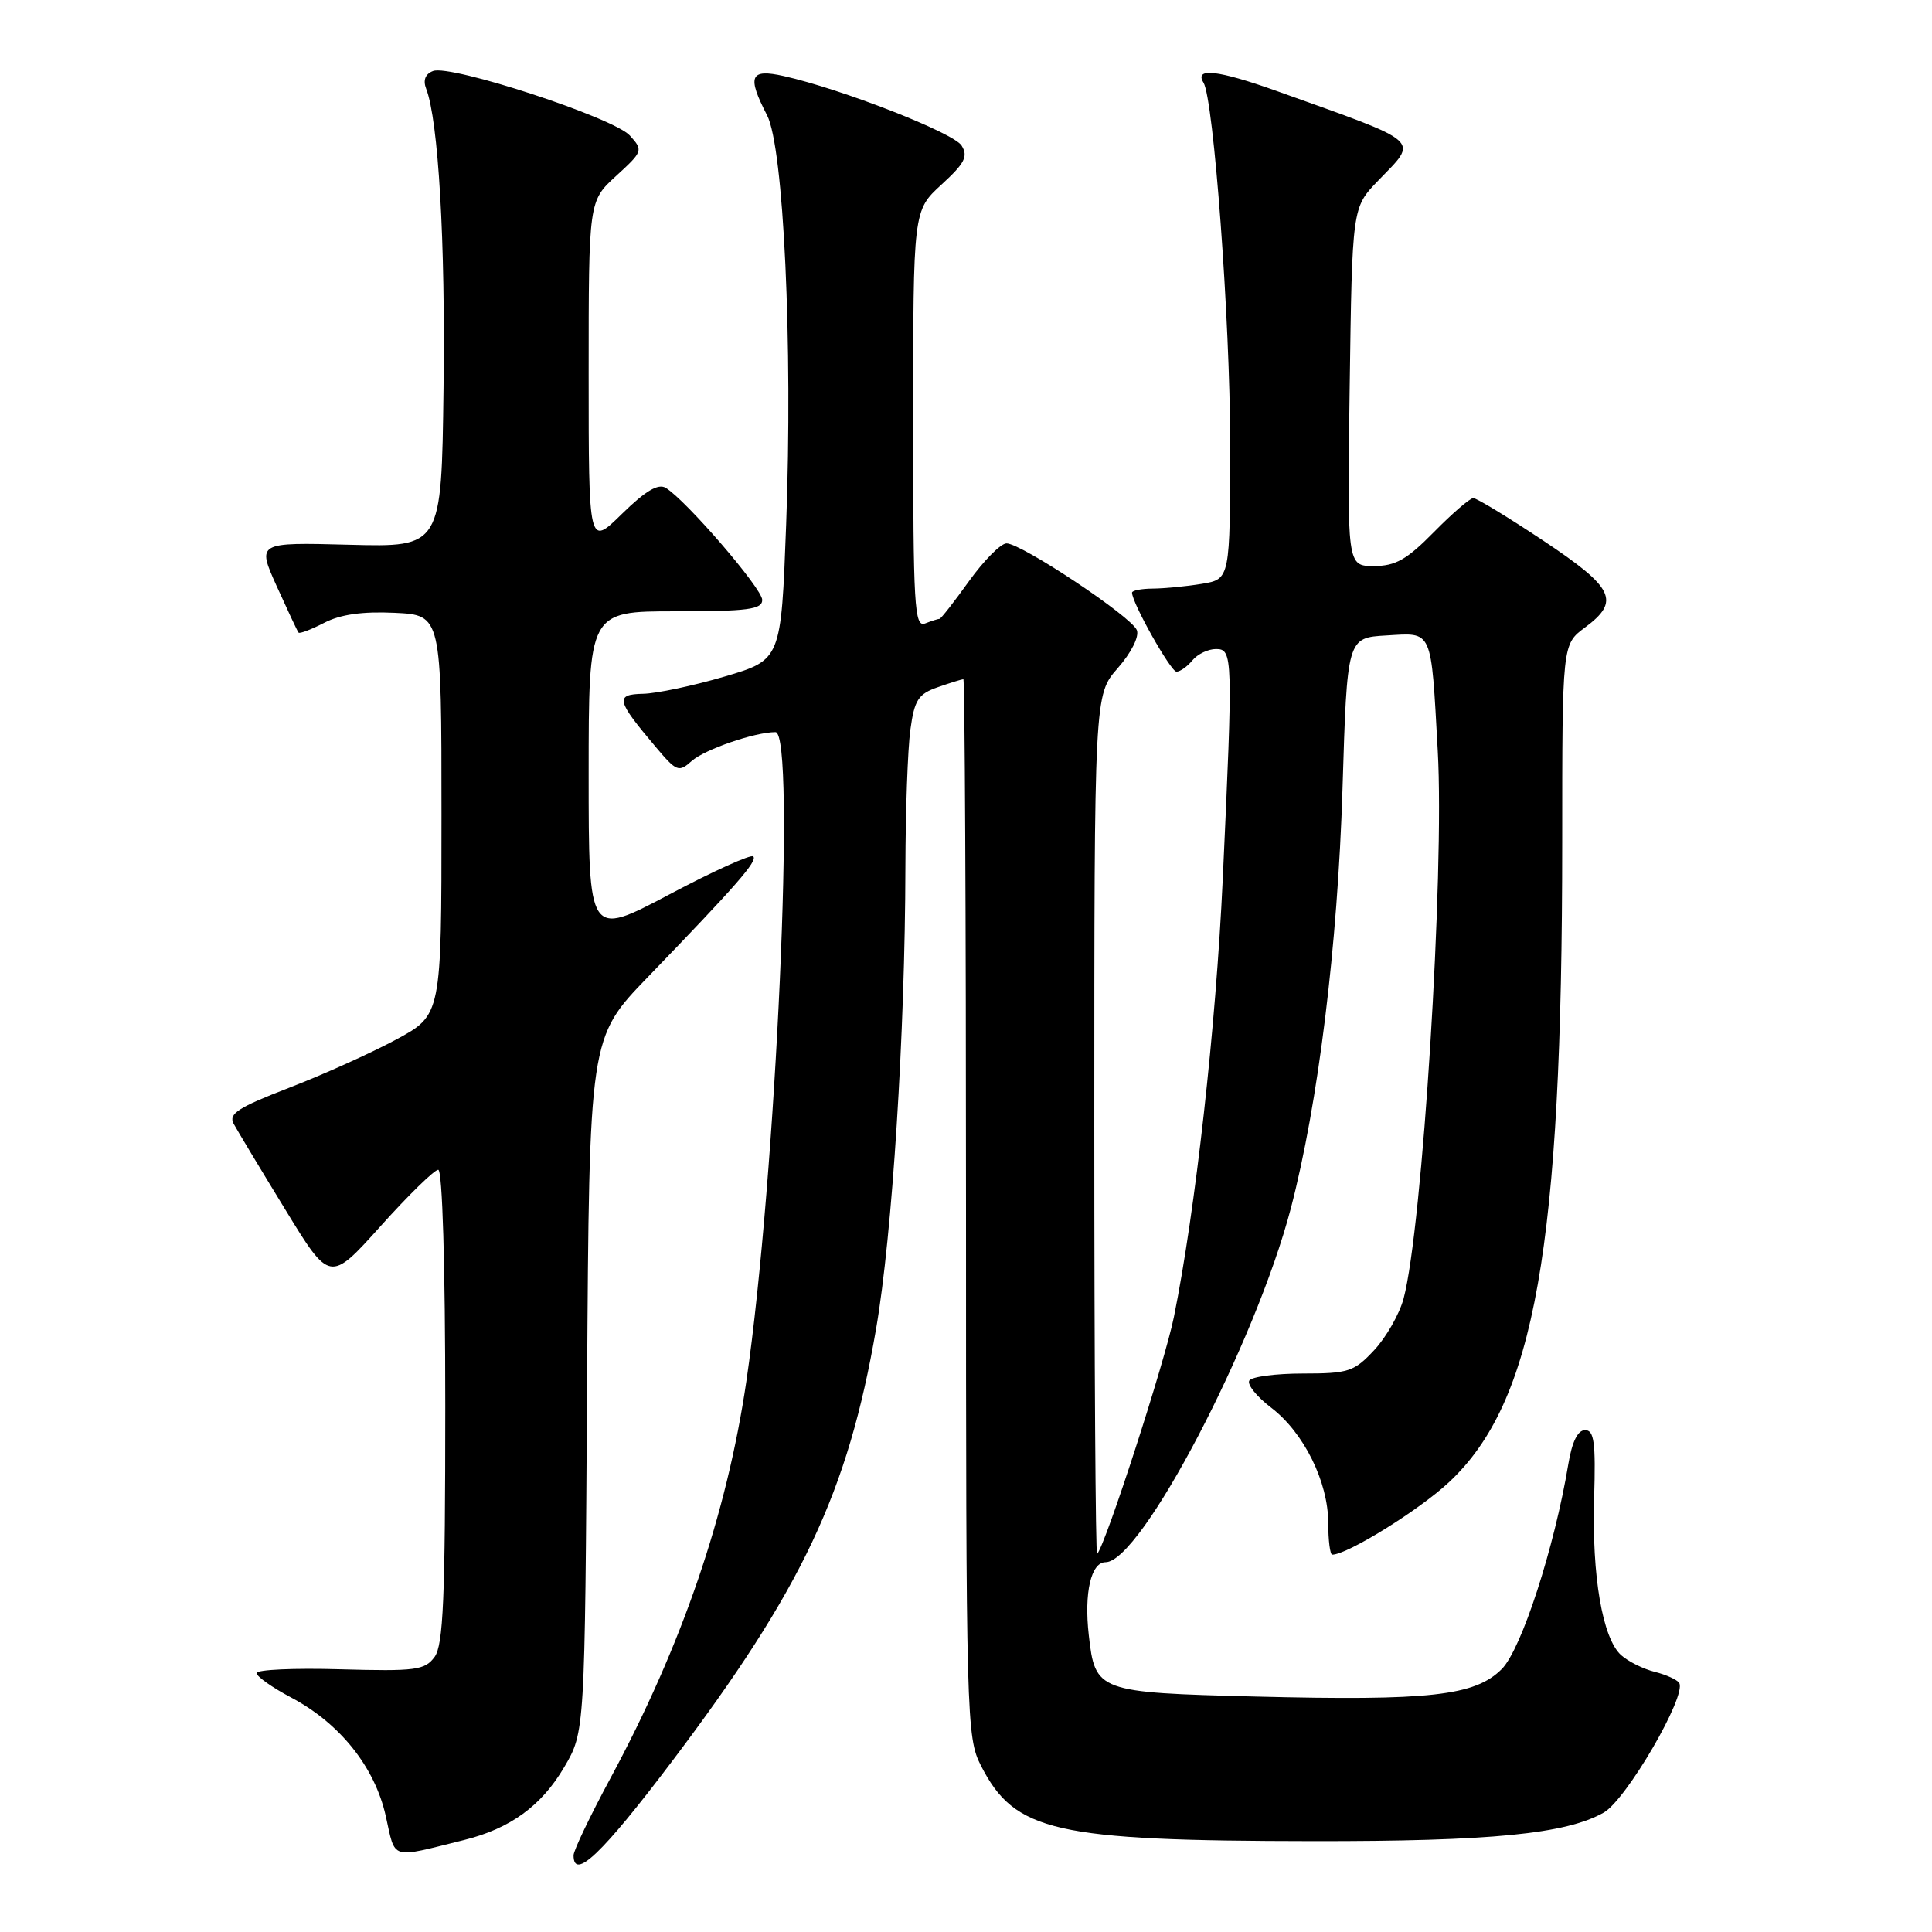 <?xml version="1.0" encoding="UTF-8" standalone="no"?>
<!DOCTYPE svg PUBLIC "-//W3C//DTD SVG 1.1//EN" "http://www.w3.org/Graphics/SVG/1.1/DTD/svg11.dtd" >
<svg xmlns="http://www.w3.org/2000/svg" xmlns:xlink="http://www.w3.org/1999/xlink" version="1.1" viewBox="0 0 256 256">
 <g >
 <path fill="currentColor"
d=" M 89.03 233.41 C 106.30 210.55 112.36 197.71 116.09 176.06 C 118.23 163.64 119.93 136.90 119.97 114.89 C 119.99 107.40 120.28 99.22 120.63 96.69 C 121.17 92.73 121.67 91.96 124.28 91.05 C 125.94 90.47 127.46 90.00 127.65 90.00 C 127.84 90.00 128.00 121.52 128.00 160.04 C 128.00 227.84 128.06 230.20 129.98 233.96 C 134.46 242.73 139.68 243.92 174.00 243.96 C 197.60 243.99 207.50 243.01 212.50 240.18 C 215.49 238.49 223.53 224.67 222.50 223.00 C 222.23 222.57 220.78 221.91 219.26 221.53 C 217.74 221.15 215.73 220.15 214.80 219.31 C 212.34 217.09 210.92 208.84 211.23 198.50 C 211.45 191.12 211.23 189.50 210.03 189.50 C 209.06 189.50 208.30 191.04 207.81 194.00 C 205.97 205.07 201.60 218.54 198.99 221.16 C 195.44 224.71 189.49 225.38 166.34 224.80 C 145.43 224.27 145.11 224.15 144.27 216.66 C 143.63 211.06 144.57 207.00 146.49 207.00 C 151.18 207.00 166.34 178.04 171.04 160.12 C 174.67 146.25 177.25 125.31 177.89 104.50 C 178.50 84.50 178.50 84.50 183.72 84.20 C 189.90 83.84 189.60 83.15 190.51 99.50 C 191.42 115.70 188.48 162.79 185.98 172.08 C 185.43 174.13 183.67 177.21 182.08 178.91 C 179.43 181.75 178.68 182.00 172.66 182.00 C 169.06 182.00 165.86 182.42 165.54 182.93 C 165.22 183.45 166.52 185.06 168.43 186.52 C 172.77 189.83 176.00 196.35 176.00 201.82 C 176.00 204.12 176.24 206.00 176.53 206.00 C 178.53 206.00 188.07 200.08 192.00 196.40 C 203.38 185.76 207.00 165.30 207.00 111.63 C 207.00 85.38 207.00 85.38 210.00 83.16 C 214.74 79.65 213.91 77.91 204.51 71.65 C 199.84 68.54 195.66 66.00 195.22 66.00 C 194.78 66.00 192.43 68.03 190.00 70.50 C 186.41 74.15 184.92 75.00 182.04 75.00 C 178.50 75.00 178.50 75.00 178.84 51.25 C 179.17 27.50 179.17 27.50 182.59 23.96 C 187.98 18.36 188.81 19.09 169.12 12.04 C 161.39 9.28 158.21 8.92 159.47 10.95 C 160.82 13.13 163.00 42.57 163.00 58.62 C 163.00 76.74 163.00 76.74 159.25 77.36 C 157.19 77.70 154.26 77.98 152.75 77.99 C 151.24 78.00 150.00 78.24 150.00 78.53 C 150.00 79.89 155.13 89.00 155.89 89.00 C 156.37 89.00 157.32 88.33 158.00 87.50 C 158.68 86.67 160.09 86.00 161.12 86.00 C 163.36 86.00 163.39 86.90 162.02 116.50 C 161.12 136.04 158.39 160.47 155.55 174.50 C 154.35 180.45 146.51 204.66 145.37 205.92 C 145.17 206.15 145.00 180.62 145.00 149.20 C 145.00 92.07 145.00 92.07 148.11 88.53 C 149.90 86.49 150.97 84.36 150.64 83.50 C 149.96 81.72 135.35 72.00 133.37 72.00 C 132.61 72.00 130.38 74.25 128.40 77.00 C 126.43 79.75 124.67 82.00 124.49 82.00 C 124.31 82.00 123.45 82.27 122.58 82.61 C 121.16 83.15 121.00 80.37 121.00 55.56 C 121.00 27.90 121.00 27.90 124.75 24.46 C 127.85 21.62 128.31 20.72 127.41 19.28 C 126.34 17.59 111.58 11.81 103.87 10.08 C 99.38 9.07 98.95 10.07 101.64 15.27 C 103.84 19.53 105.06 45.65 104.17 69.47 C 103.50 87.44 103.50 87.44 96.00 89.65 C 91.88 90.86 87.02 91.89 85.21 91.93 C 81.47 92.01 81.65 92.78 86.89 98.98 C 89.65 102.25 89.94 102.37 91.66 100.83 C 93.39 99.30 99.99 97.02 102.75 97.01 C 105.49 96.99 102.84 156.04 98.90 183.00 C 96.31 200.65 90.37 218.02 80.91 235.58 C 78.21 240.59 76.00 245.20 76.00 245.84 C 76.00 249.25 79.81 245.62 89.03 233.41 Z  M 61.50 243.81 C 67.62 242.29 71.74 239.29 74.76 234.16 C 77.50 229.50 77.50 229.50 77.79 183.50 C 78.08 137.50 78.08 137.50 85.81 129.50 C 97.64 117.25 100.41 114.08 99.81 113.48 C 99.51 113.17 94.47 115.45 88.63 118.55 C 78.00 124.17 78.00 124.17 78.00 102.59 C 78.00 81.00 78.00 81.00 89.50 81.00 C 99.08 81.00 101.00 80.75 101.00 79.49 C 101.00 77.99 90.91 66.28 88.21 64.64 C 87.21 64.04 85.51 65.05 82.40 68.10 C 78.00 72.42 78.00 72.42 78.00 49.53 C 78.00 26.64 78.00 26.64 81.64 23.31 C 85.20 20.05 85.24 19.92 83.46 17.96 C 81.32 15.59 59.71 8.51 57.38 9.41 C 56.35 9.80 56.03 10.63 56.47 11.76 C 58.09 15.95 59.03 32.06 58.77 51.50 C 58.50 72.50 58.50 72.50 46.27 72.18 C 34.05 71.86 34.05 71.86 36.67 77.68 C 38.12 80.88 39.41 83.65 39.56 83.82 C 39.70 84.00 41.22 83.42 42.95 82.53 C 45.10 81.41 48.03 81.00 52.29 81.20 C 58.50 81.50 58.50 81.50 58.50 108.00 C 58.50 134.50 58.50 134.50 52.50 137.74 C 49.20 139.52 42.81 142.40 38.30 144.14 C 31.54 146.75 30.25 147.59 30.96 148.90 C 31.44 149.78 34.50 154.88 37.77 160.22 C 43.71 169.95 43.71 169.95 50.43 162.47 C 54.12 158.36 57.56 155.00 58.07 155.00 C 58.62 155.00 59.00 167.68 59.00 186.31 C 59.00 211.82 58.74 217.98 57.58 219.56 C 56.29 221.31 55.09 221.47 45.08 221.19 C 38.98 221.01 34.00 221.24 34.00 221.69 C 34.00 222.14 36.06 223.60 38.58 224.93 C 45.05 228.36 49.66 234.14 51.11 240.61 C 52.44 246.54 51.57 246.27 61.50 243.81 Z "/>
</g>
</svg>